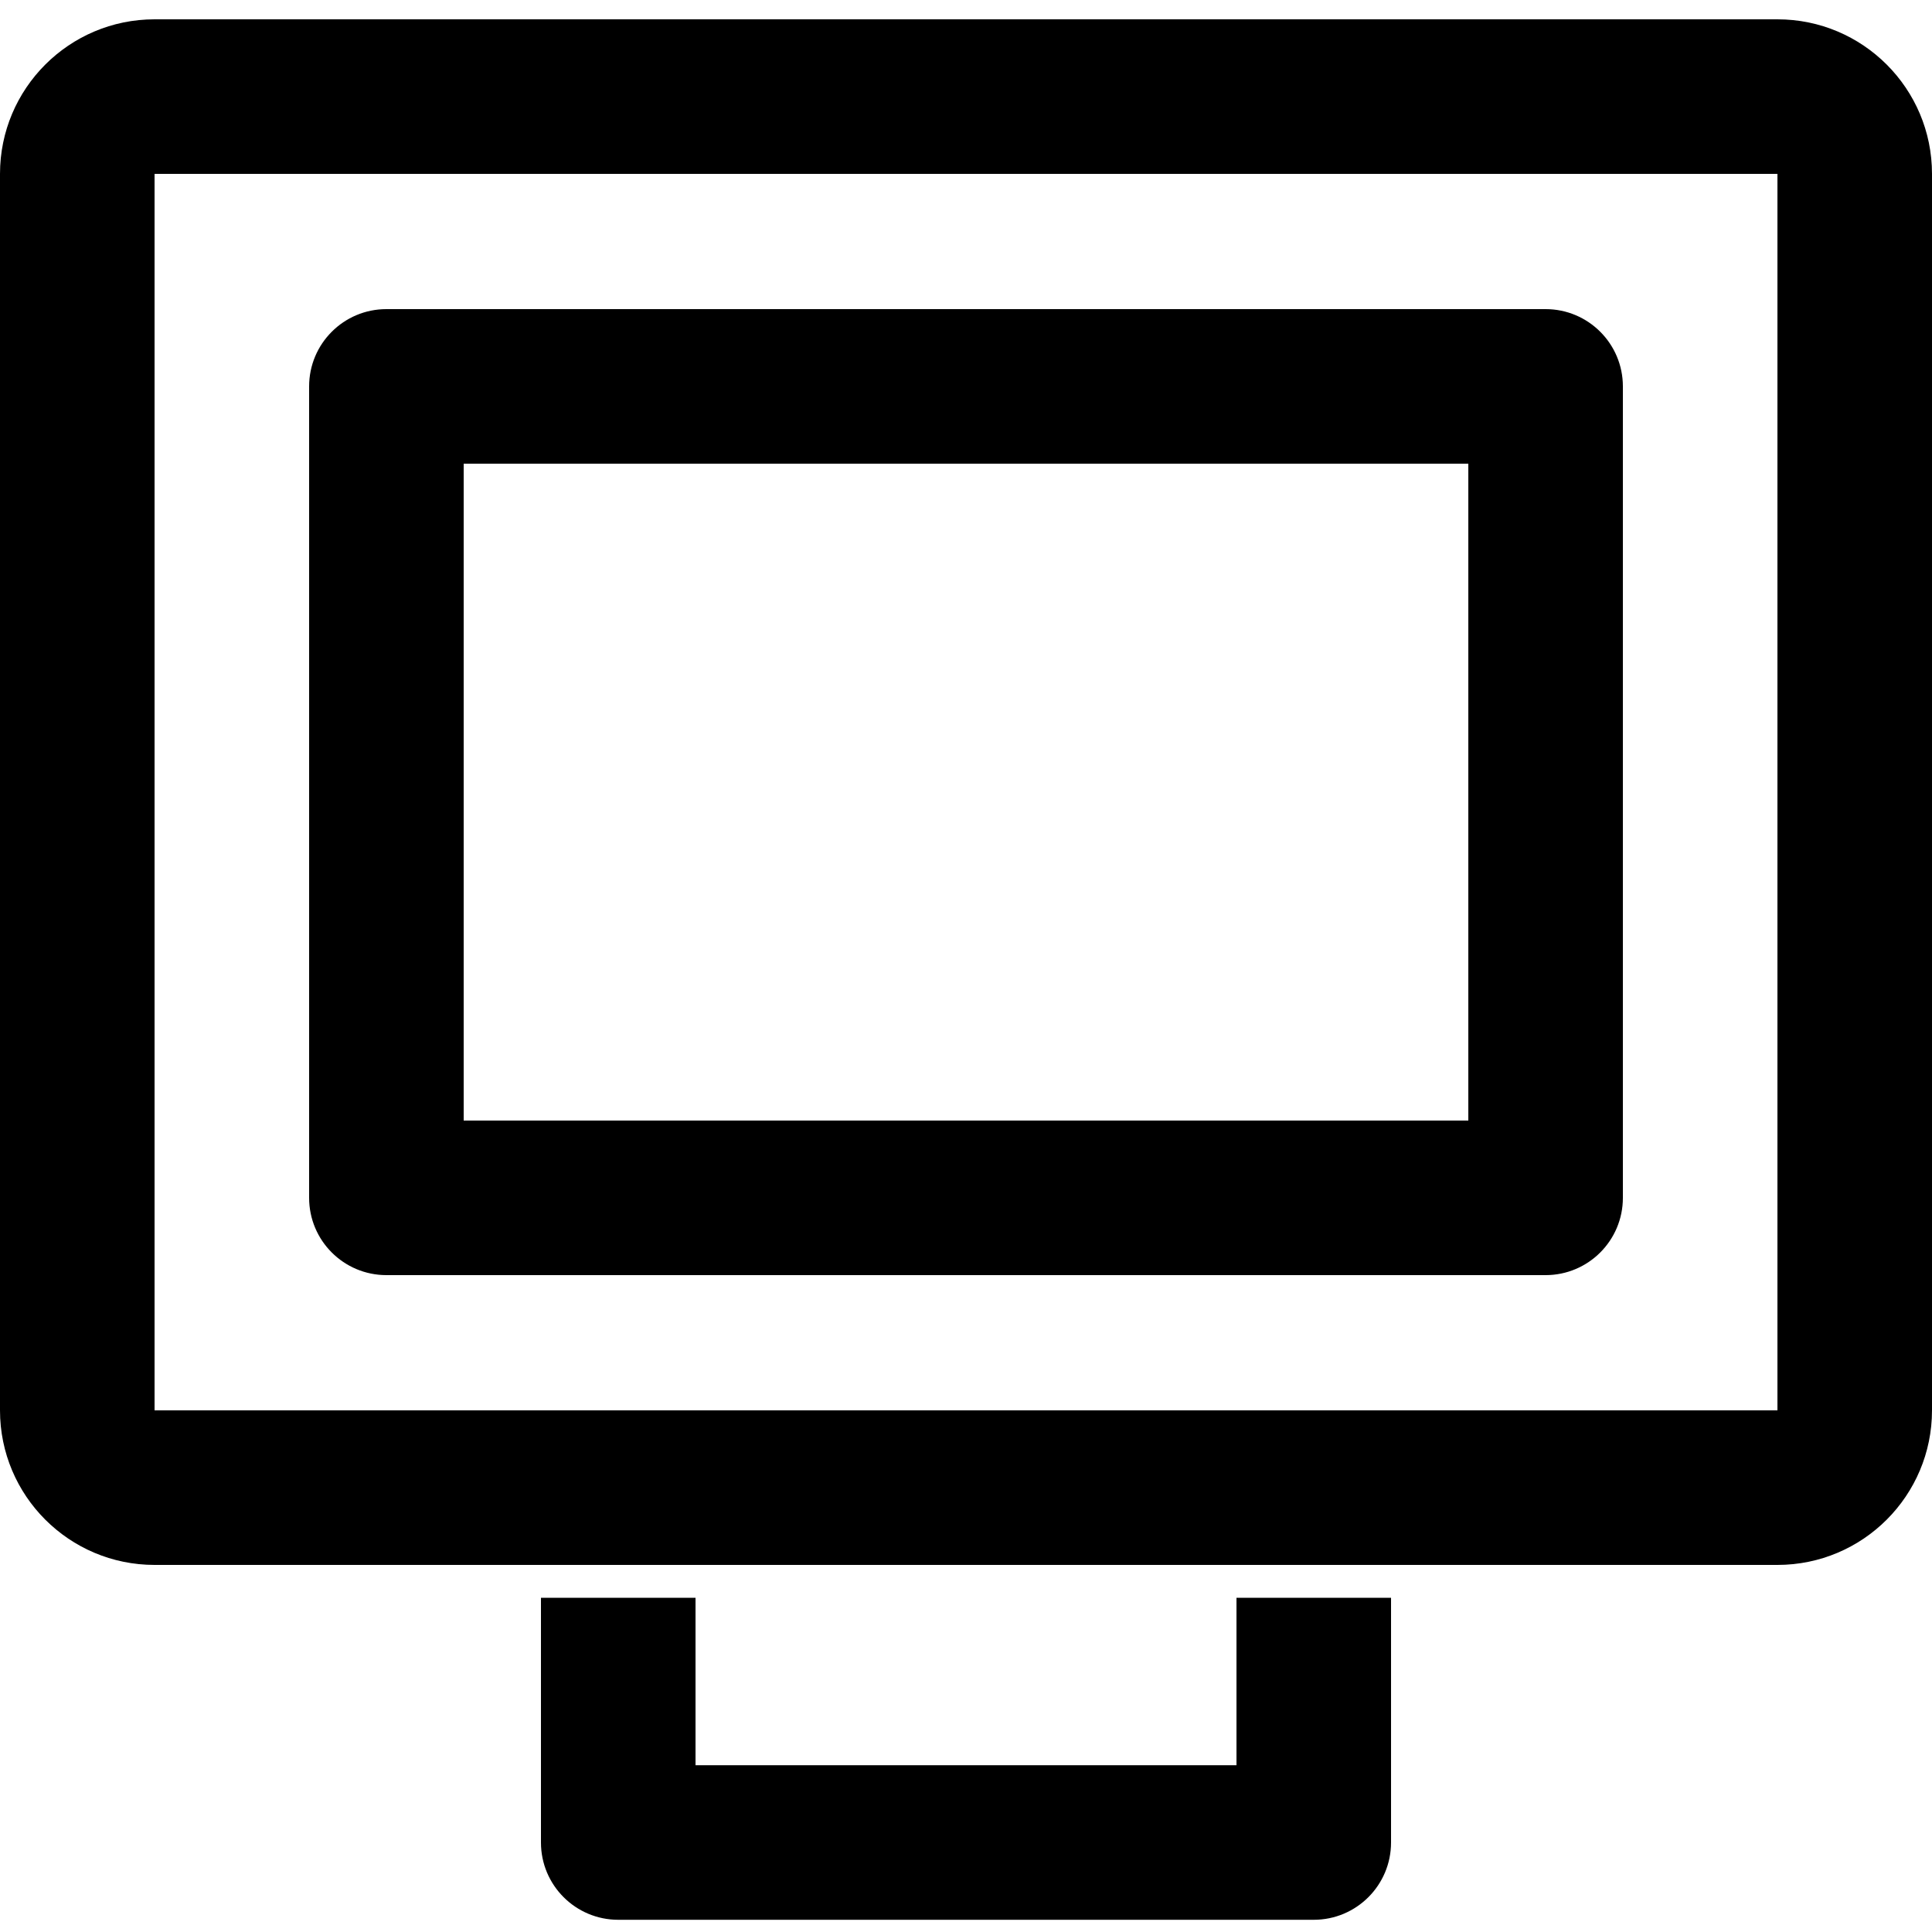 <?xml version="1.0" encoding="utf-8"?>
<!-- Generator: Adobe Illustrator 16.0.0, SVG Export Plug-In . SVG Version: 6.00 Build 0)  -->
<!DOCTYPE svg PUBLIC "-//W3C//DTD SVG 1.1//EN" "http://www.w3.org/Graphics/SVG/1.1/DTD/svg11.dtd">
<svg version="1.1" xmlns="http://www.w3.org/2000/svg" xmlns:xlink="http://www.w3.org/1999/xlink" x="0px" y="0px" width="100px"
	 height="100px" viewBox="0 0 100 100" enable-background="new 0 0 100 100" xml:space="preserve">
<g id="Layer_3">
</g>
<g id="Your_Icon">
</g>
<g id="Layer_4">
	<g>
		<path d="M92,9v64H8V9H92 M92,1H8C3.582,1,0,4.582,0,9v64c0,4.418,3.582,8,8,8h84c4.418,0,8-3.582,8-8V9C100,4.582,96.418,1,92,1
			L92,1z"/>
	</g>
	<g>
		<path d="M84,20c0-2.209-1.791-4-4-4H20c-2.209,0-4,1.791-4,4v42c0,2.209,1.791,4,4,4h60c2.209,0,4-1.791,4-4V20z M76,58H24V24h52
			V58z"/>
	</g>
	<path d="M68,99.368H32c-2.209,0-4-1.791-4-4V82.7h8v8.668h28V82.7h8v12.668C72,97.577,70.209,99.368,68,99.368z"/>
</g>
</svg>
